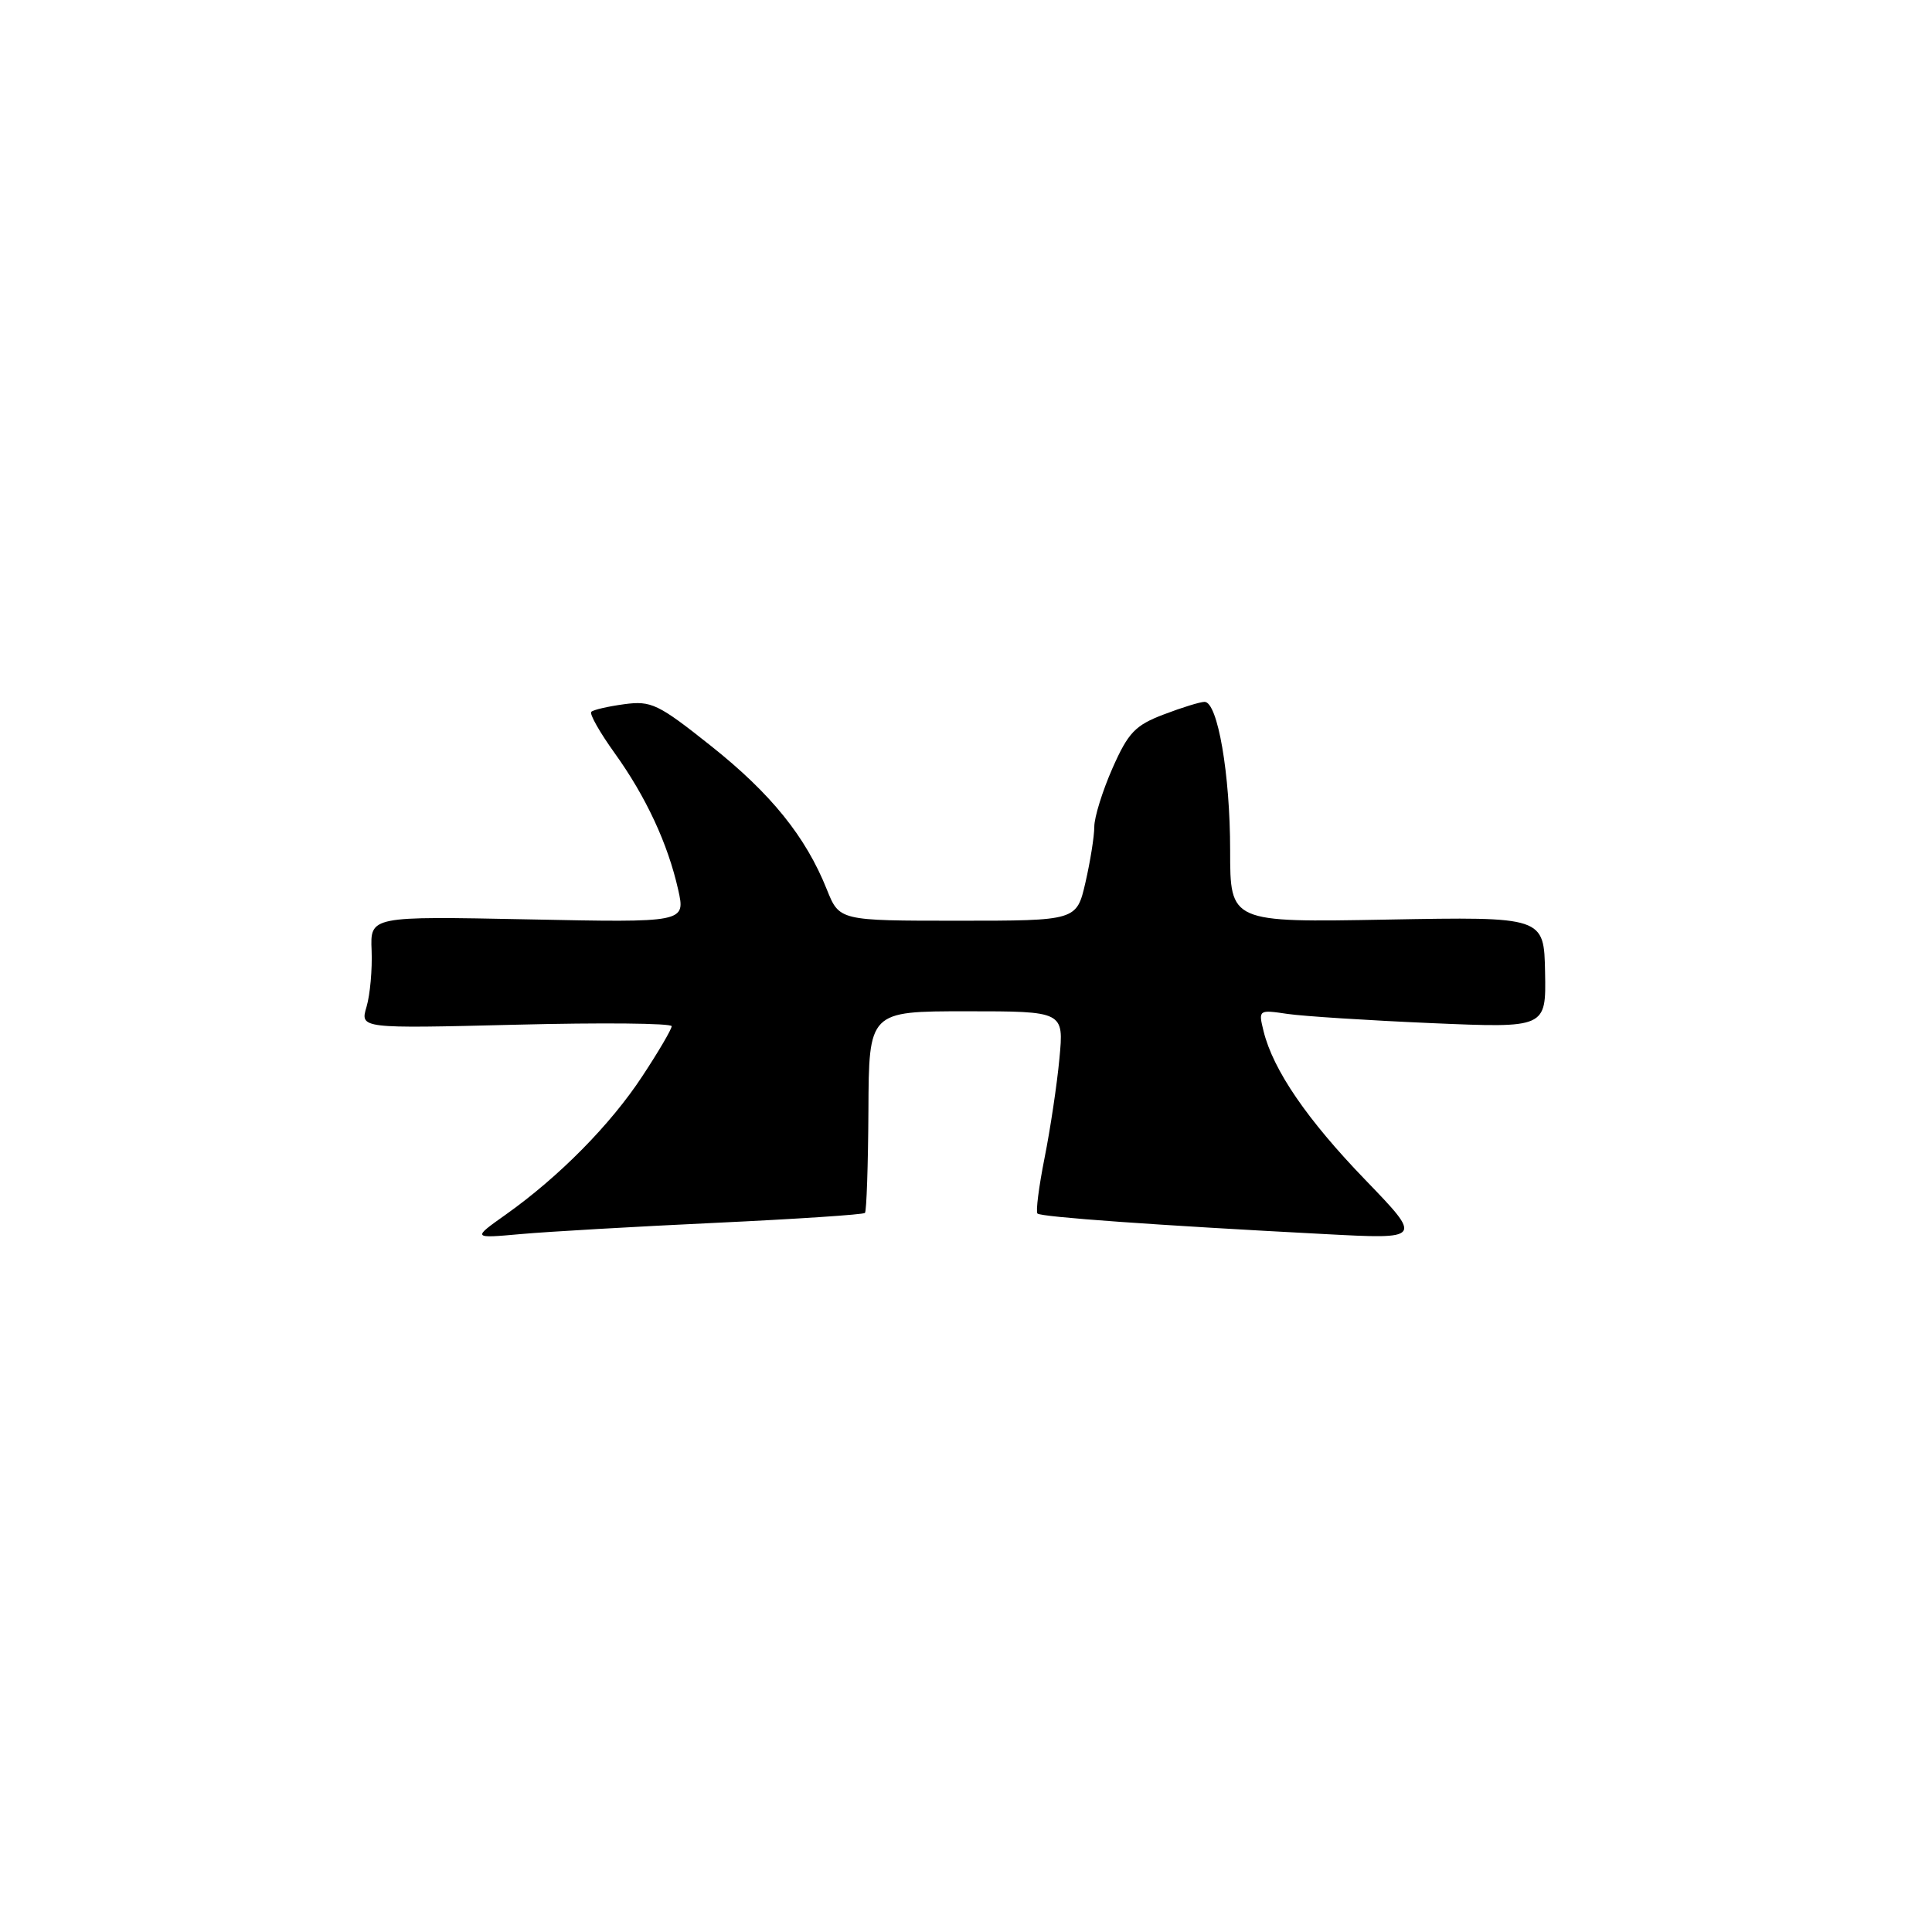<?xml version="1.0" encoding="UTF-8" standalone="no"?>
<!DOCTYPE svg PUBLIC "-//W3C//DTD SVG 1.1//EN" "http://www.w3.org/Graphics/SVG/1.1/DTD/svg11.dtd" >
<svg xmlns="http://www.w3.org/2000/svg" xmlns:xlink="http://www.w3.org/1999/xlink" version="1.1" viewBox="0 0 256 256">
 <g >
 <path fill="currentColor"
d=" M 94.86 162.03 C 105.51 161.53 114.39 160.94 114.61 160.72 C 114.82 160.51 115.03 154.41 115.07 147.17 C 115.13 134.00 115.13 134.00 128.05 134.00 C 140.97 134.00 140.97 134.00 140.38 140.25 C 140.06 143.69 139.17 149.62 138.41 153.43 C 137.65 157.25 137.23 160.56 137.47 160.80 C 137.92 161.26 153.30 162.36 175.50 163.52 C 188.50 164.21 188.50 164.21 180.92 156.35 C 173.20 148.36 168.70 141.79 167.43 136.64 C 166.73 133.80 166.76 133.78 170.61 134.35 C 172.75 134.66 181.33 135.21 189.69 135.57 C 204.87 136.22 204.87 136.22 204.73 128.85 C 204.59 121.47 204.59 121.47 183.80 121.85 C 163.00 122.23 163.00 122.23 163.00 112.69 C 163.00 102.58 161.35 93.00 159.61 93.00 C 159.04 93.00 156.60 93.75 154.20 94.67 C 150.41 96.11 149.50 97.07 147.41 101.79 C 146.09 104.79 145.00 108.28 145.00 109.55 C 145.00 110.81 144.47 114.13 143.83 116.92 C 142.66 122.00 142.66 122.00 126.94 122.00 C 111.22 122.00 111.22 122.00 109.56 117.86 C 106.76 110.85 102.15 105.15 94.21 98.84 C 87.21 93.27 86.29 92.83 82.72 93.31 C 80.58 93.60 78.62 94.05 78.35 94.32 C 78.08 94.59 79.47 97.04 81.43 99.77 C 85.60 105.57 88.49 111.79 89.86 117.88 C 90.84 122.25 90.84 122.25 69.94 121.82 C 49.05 121.40 49.05 121.40 49.24 125.95 C 49.34 128.45 49.04 131.80 48.57 133.40 C 47.71 136.29 47.71 136.29 68.35 135.78 C 79.71 135.49 89.00 135.58 89.00 135.98 C 89.00 136.37 87.26 139.35 85.12 142.59 C 80.92 149.00 74.09 155.92 67.03 160.93 C 62.56 164.10 62.56 164.10 69.03 163.52 C 72.59 163.20 84.21 162.53 94.86 162.03 Z "/>
</g>
</svg>